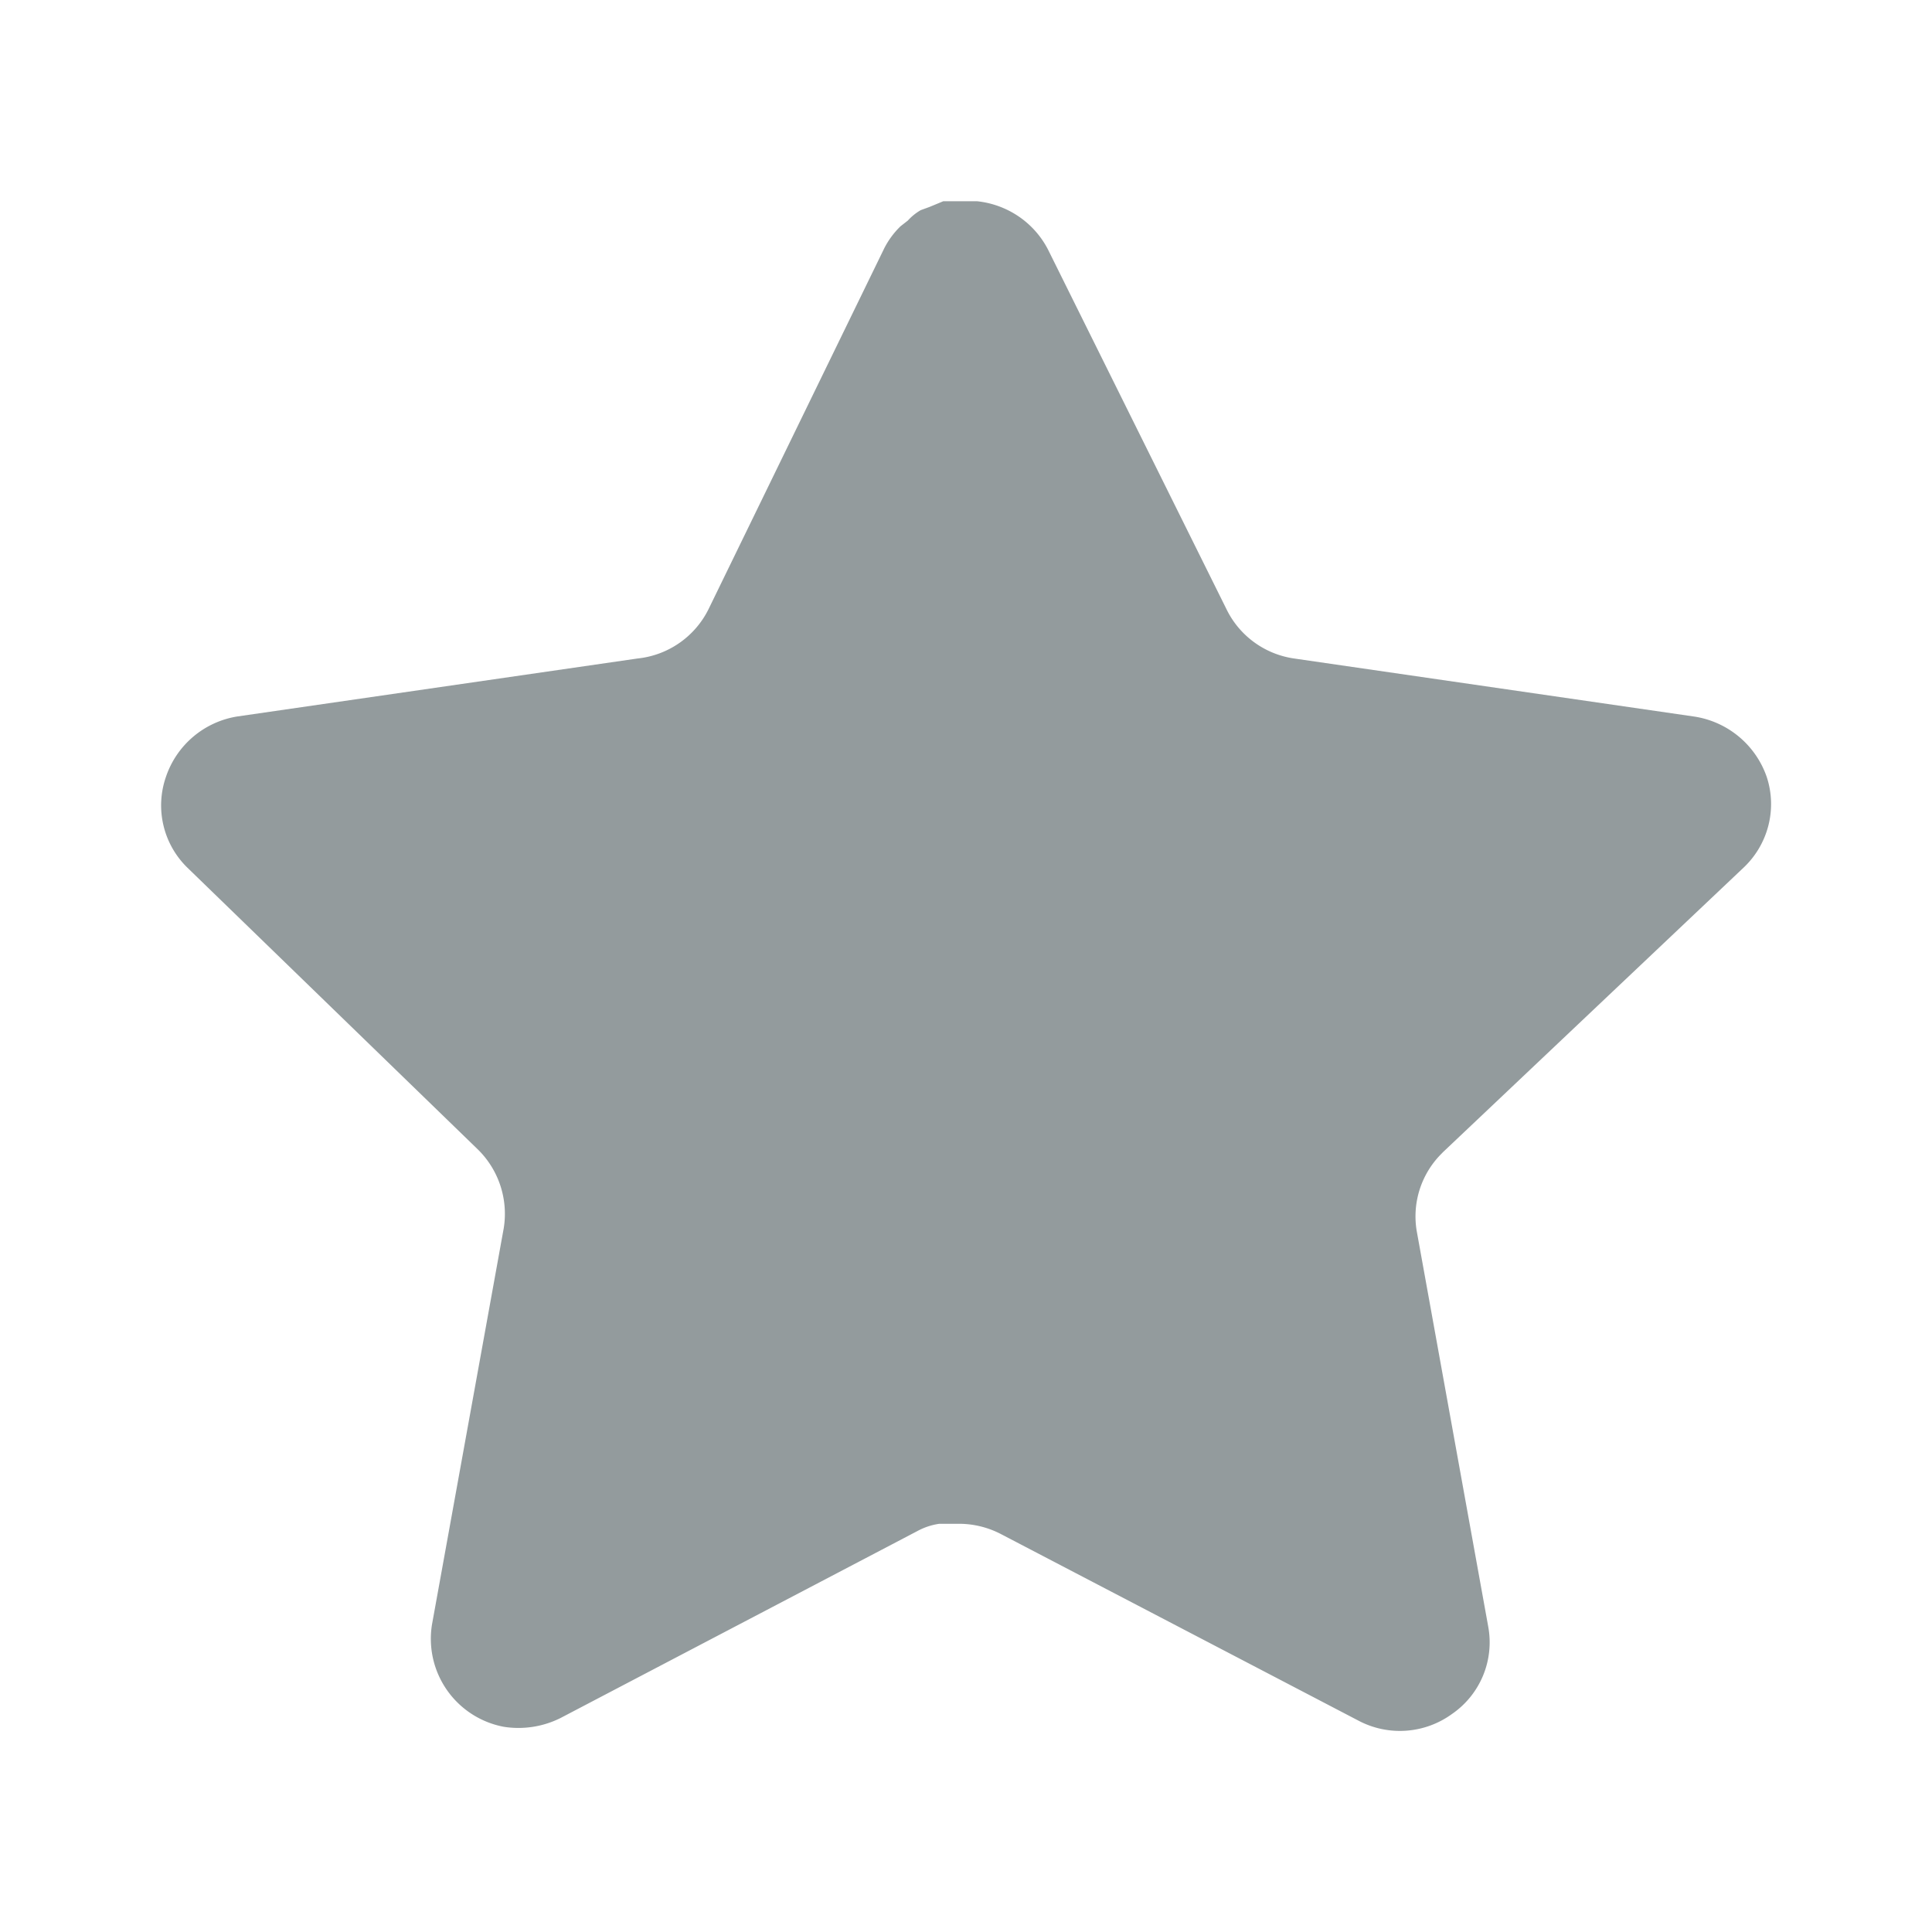 <svg width="18" height="18" viewBox="0 0 18 18" xmlns="http://www.w3.org/2000/svg">
    <path d="M13.439 10.74a.825.825 0 0 0-.24.728l.667 3.69a.81.81 0 0 1-.337.81.826.826 0 0 1-.878.06L9.33 14.295a.848.848 0 0 0-.375-.098H8.75a.609.609 0 0 0-.202.067l-3.323 1.741a.876.876 0 0 1-.532.083.834.834 0 0 1-.668-.954l.668-3.69a.84.84 0 0 0-.24-.734L1.747 8.085a.81.81 0 0 1-.201-.847.842.842 0 0 1 .666-.563l3.728-.54a.834.834 0 0 0 .66-.457L8.24 2.31a.78.78 0 0 1 .15-.202l.068-.053a.503.503 0 0 1 .12-.097l.082-.03.128-.053h.316c.282.03.53.198.66.45l1.664 3.353c.12.245.353.415.622.456l3.728.541a.85.85 0 0 1 .682.563c.099.3.014.63-.217.847l-2.805 2.655z"
          fill="#939b9d" fill-rule="nonzero"/>
</svg>
